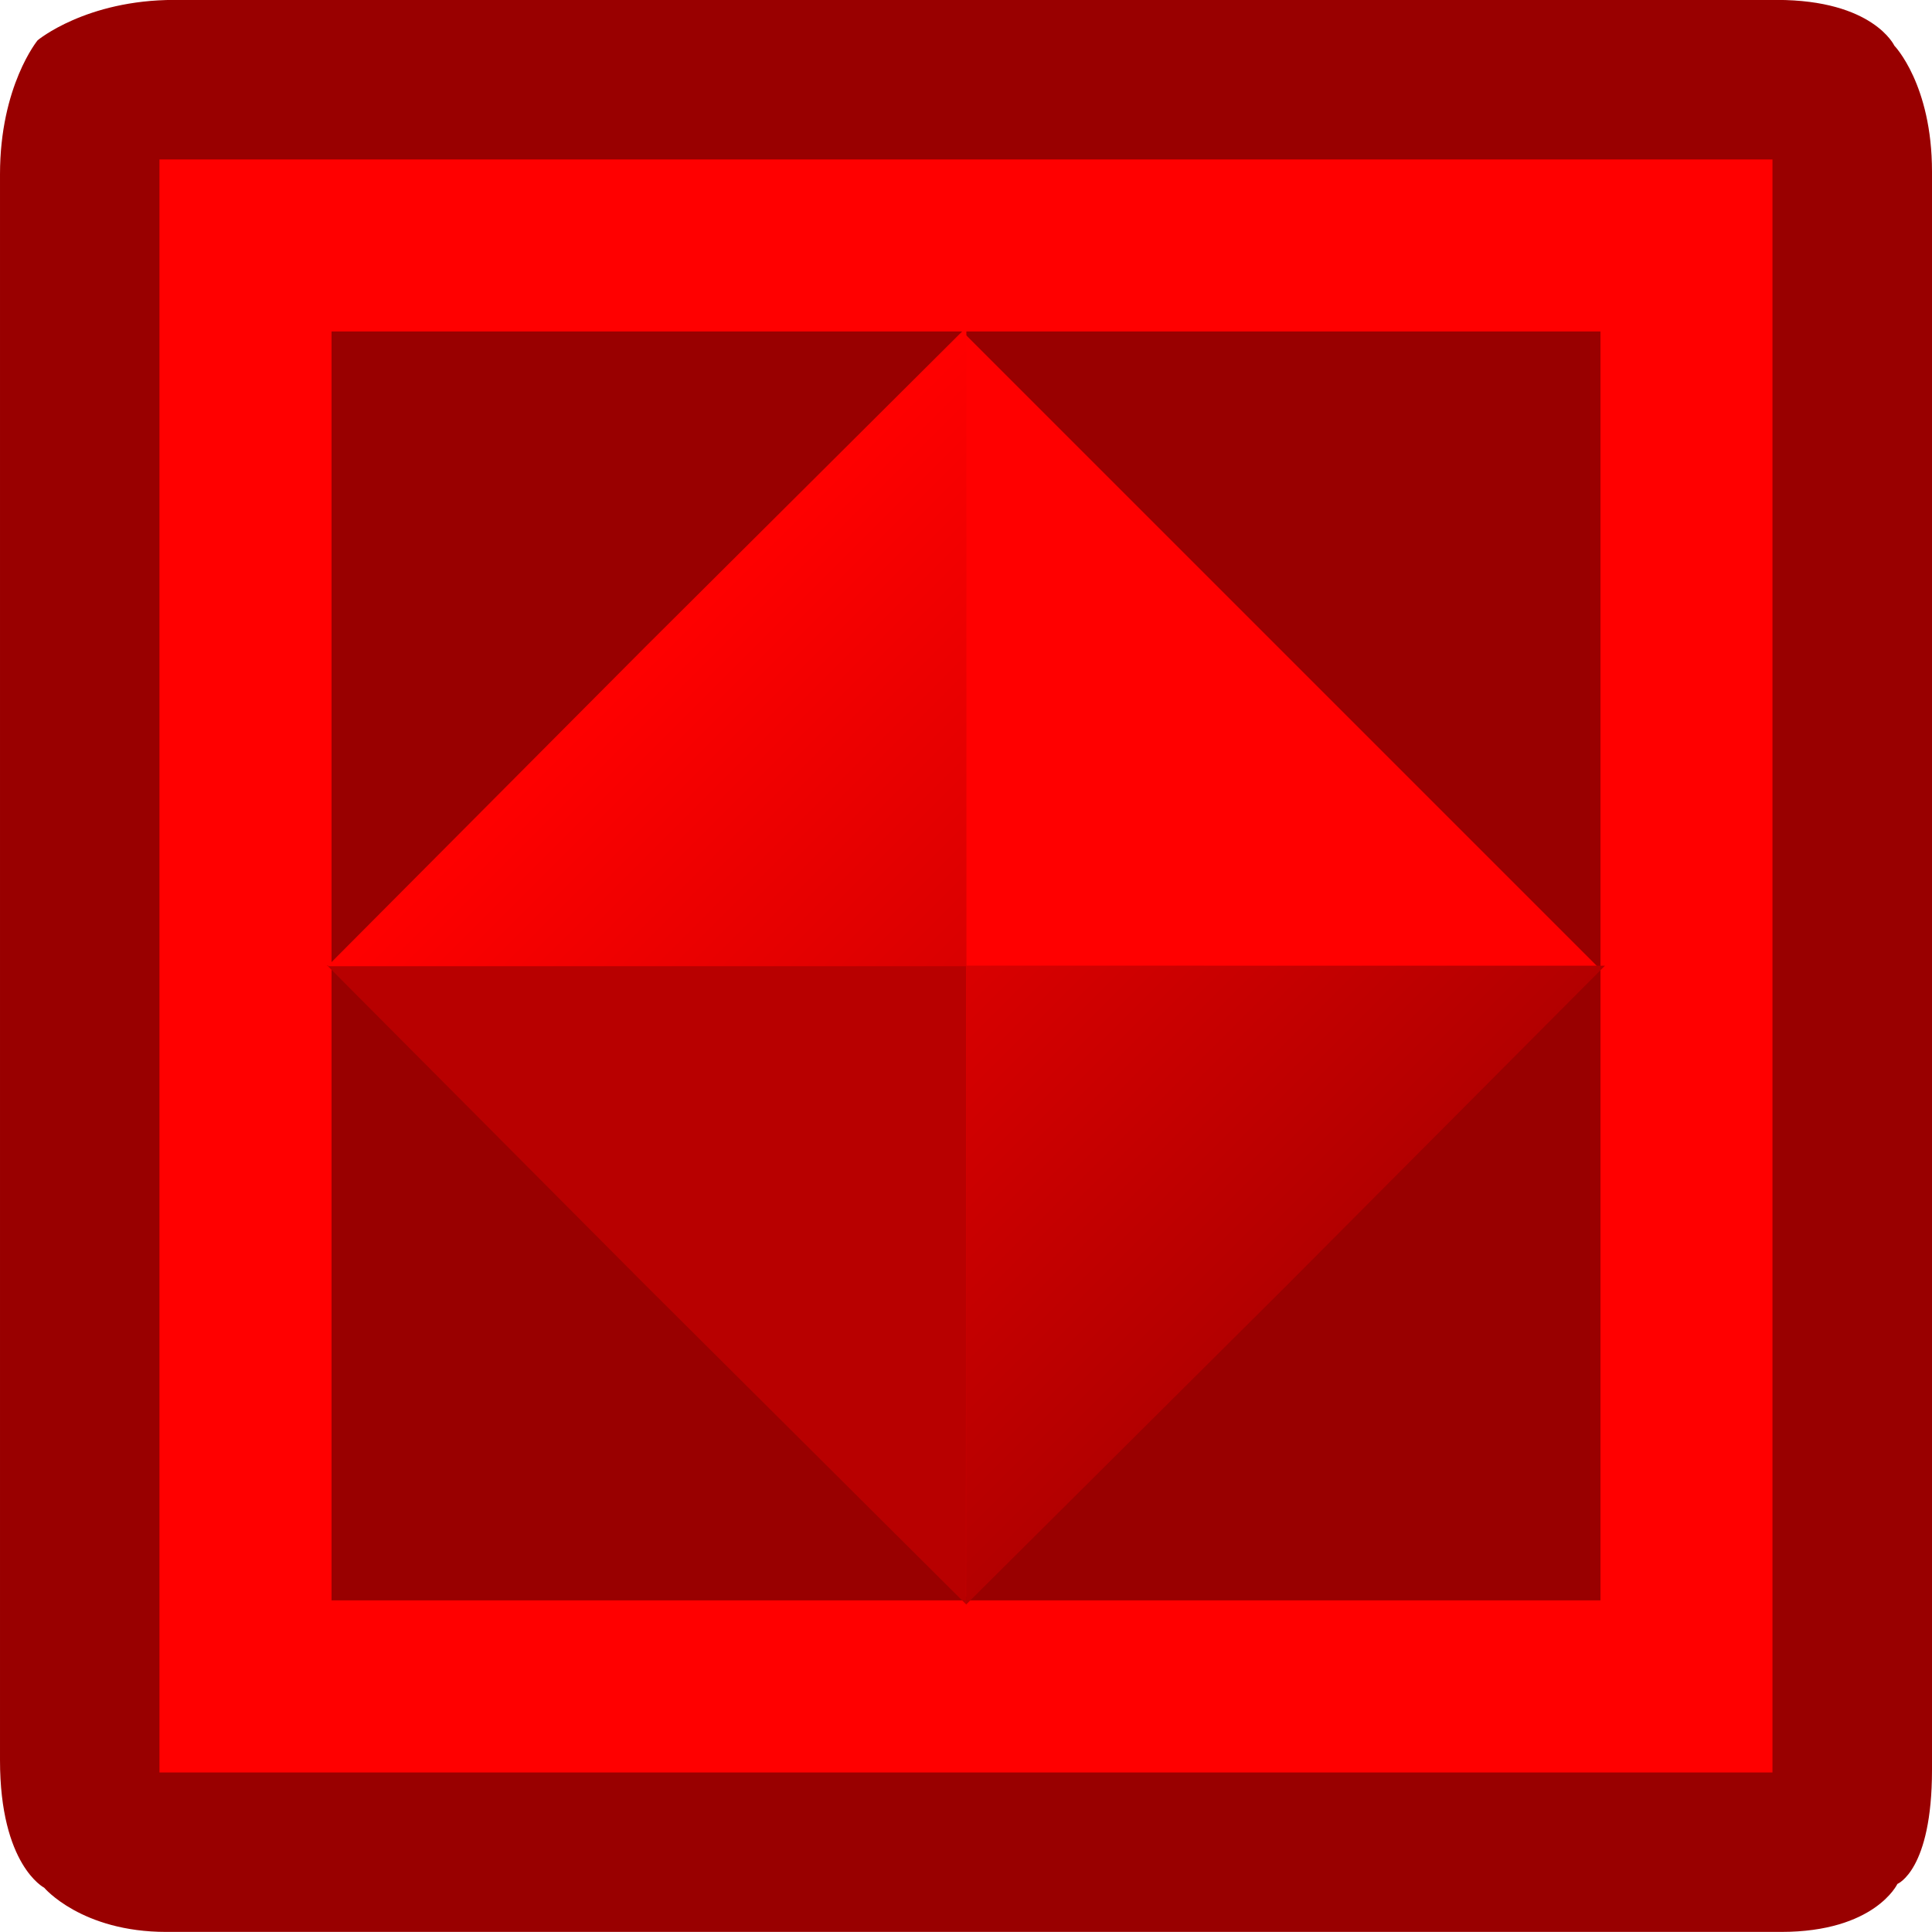 <svg version="1.1" xmlns="http://www.w3.org/2000/svg" xmlns:xlink="http://www.w3.org/1999/xlink" width="23.955" height="23.955" viewBox="0,0,23.955,23.955"><defs><linearGradient x1="240" y1="179.997" x2="243.971" y2="183.968" gradientUnits="userSpaceOnUse" id="color-1"><stop offset="0" stop-color="#d90000"/><stop offset="1" stop-color="#b30000"/></linearGradient><linearGradient x1="240.006" y1="180.003" x2="236.036" y2="176.032" gradientUnits="userSpaceOnUse" id="color-2"><stop offset="0" stop-color="#d90000"/><stop offset="1" stop-color="#ff0000"/></linearGradient></defs><g transform="translate(-228.023,-168.023)"><g data-paper-data="{&quot;isPaintingLayer&quot;:true}" fill-rule="nonzero" stroke="none" stroke-width="0" stroke-linecap="butt" stroke-linejoin="miter" stroke-miterlimit="10" stroke-dasharray="" stroke-dashoffset="0" style="mix-blend-mode: normal"><path d="M251.511,168.589c0,0 0.467,0.48 0.467,1.562c0,2.756 0,14.956 0,19.817c0,1.245 -0.429,1.414 -0.429,1.414c0,0 -0.279,0.595 -1.443,0.595c-4.782,0 -17.265,0 -20.021,0c-1.052,0 -1.514,-0.548 -1.514,-0.548c0,0 -0.548,-0.279 -0.548,-1.581c0,-4.914 0,-16.913 0,-19.664c0,-1.096 0.467,-1.662 0.467,-1.662c0,0 0.599,-0.5 1.695,-0.5c2.785,0 15.072,0 19.867,0c1.196,0 1.459,0.567 1.459,0.567z" data-paper-data="{&quot;index&quot;:null}" fill="#990000"/><path d="M250,170v20h-20v-20z" data-paper-data="{&quot;index&quot;:null}" fill="#ff0000"/><path d="M247.867,172.133v15.733h-15.733v-15.733z" data-paper-data="{&quot;index&quot;:null}" fill="#990000"/><path d="M247.823,180l-7.823,7.823l-7.823,-7.823l7.823,-7.823z" data-paper-data="{&quot;index&quot;:null}" fill="#ff0000"/><g><path d="M240,187.914l-3.979,-3.961l-3.943,-3.961l7.923,0z" data-paper-data="{&quot;index&quot;:null}" fill="#b80000"/><path d="M247.923,179.997l-3.961,3.979l-3.961,3.943l0,-7.923z" data-paper-data="{&quot;index&quot;:null}" fill="url(#color-1)"/><path d="M240.006,180.003l-7.923,0l3.943,-3.961l3.979,-3.961z" data-paper-data="{&quot;index&quot;:null}" fill="url(#color-2)"/></g></g></g></svg><!--rotationCenter:11.977235000000036:11.97721500000003-->